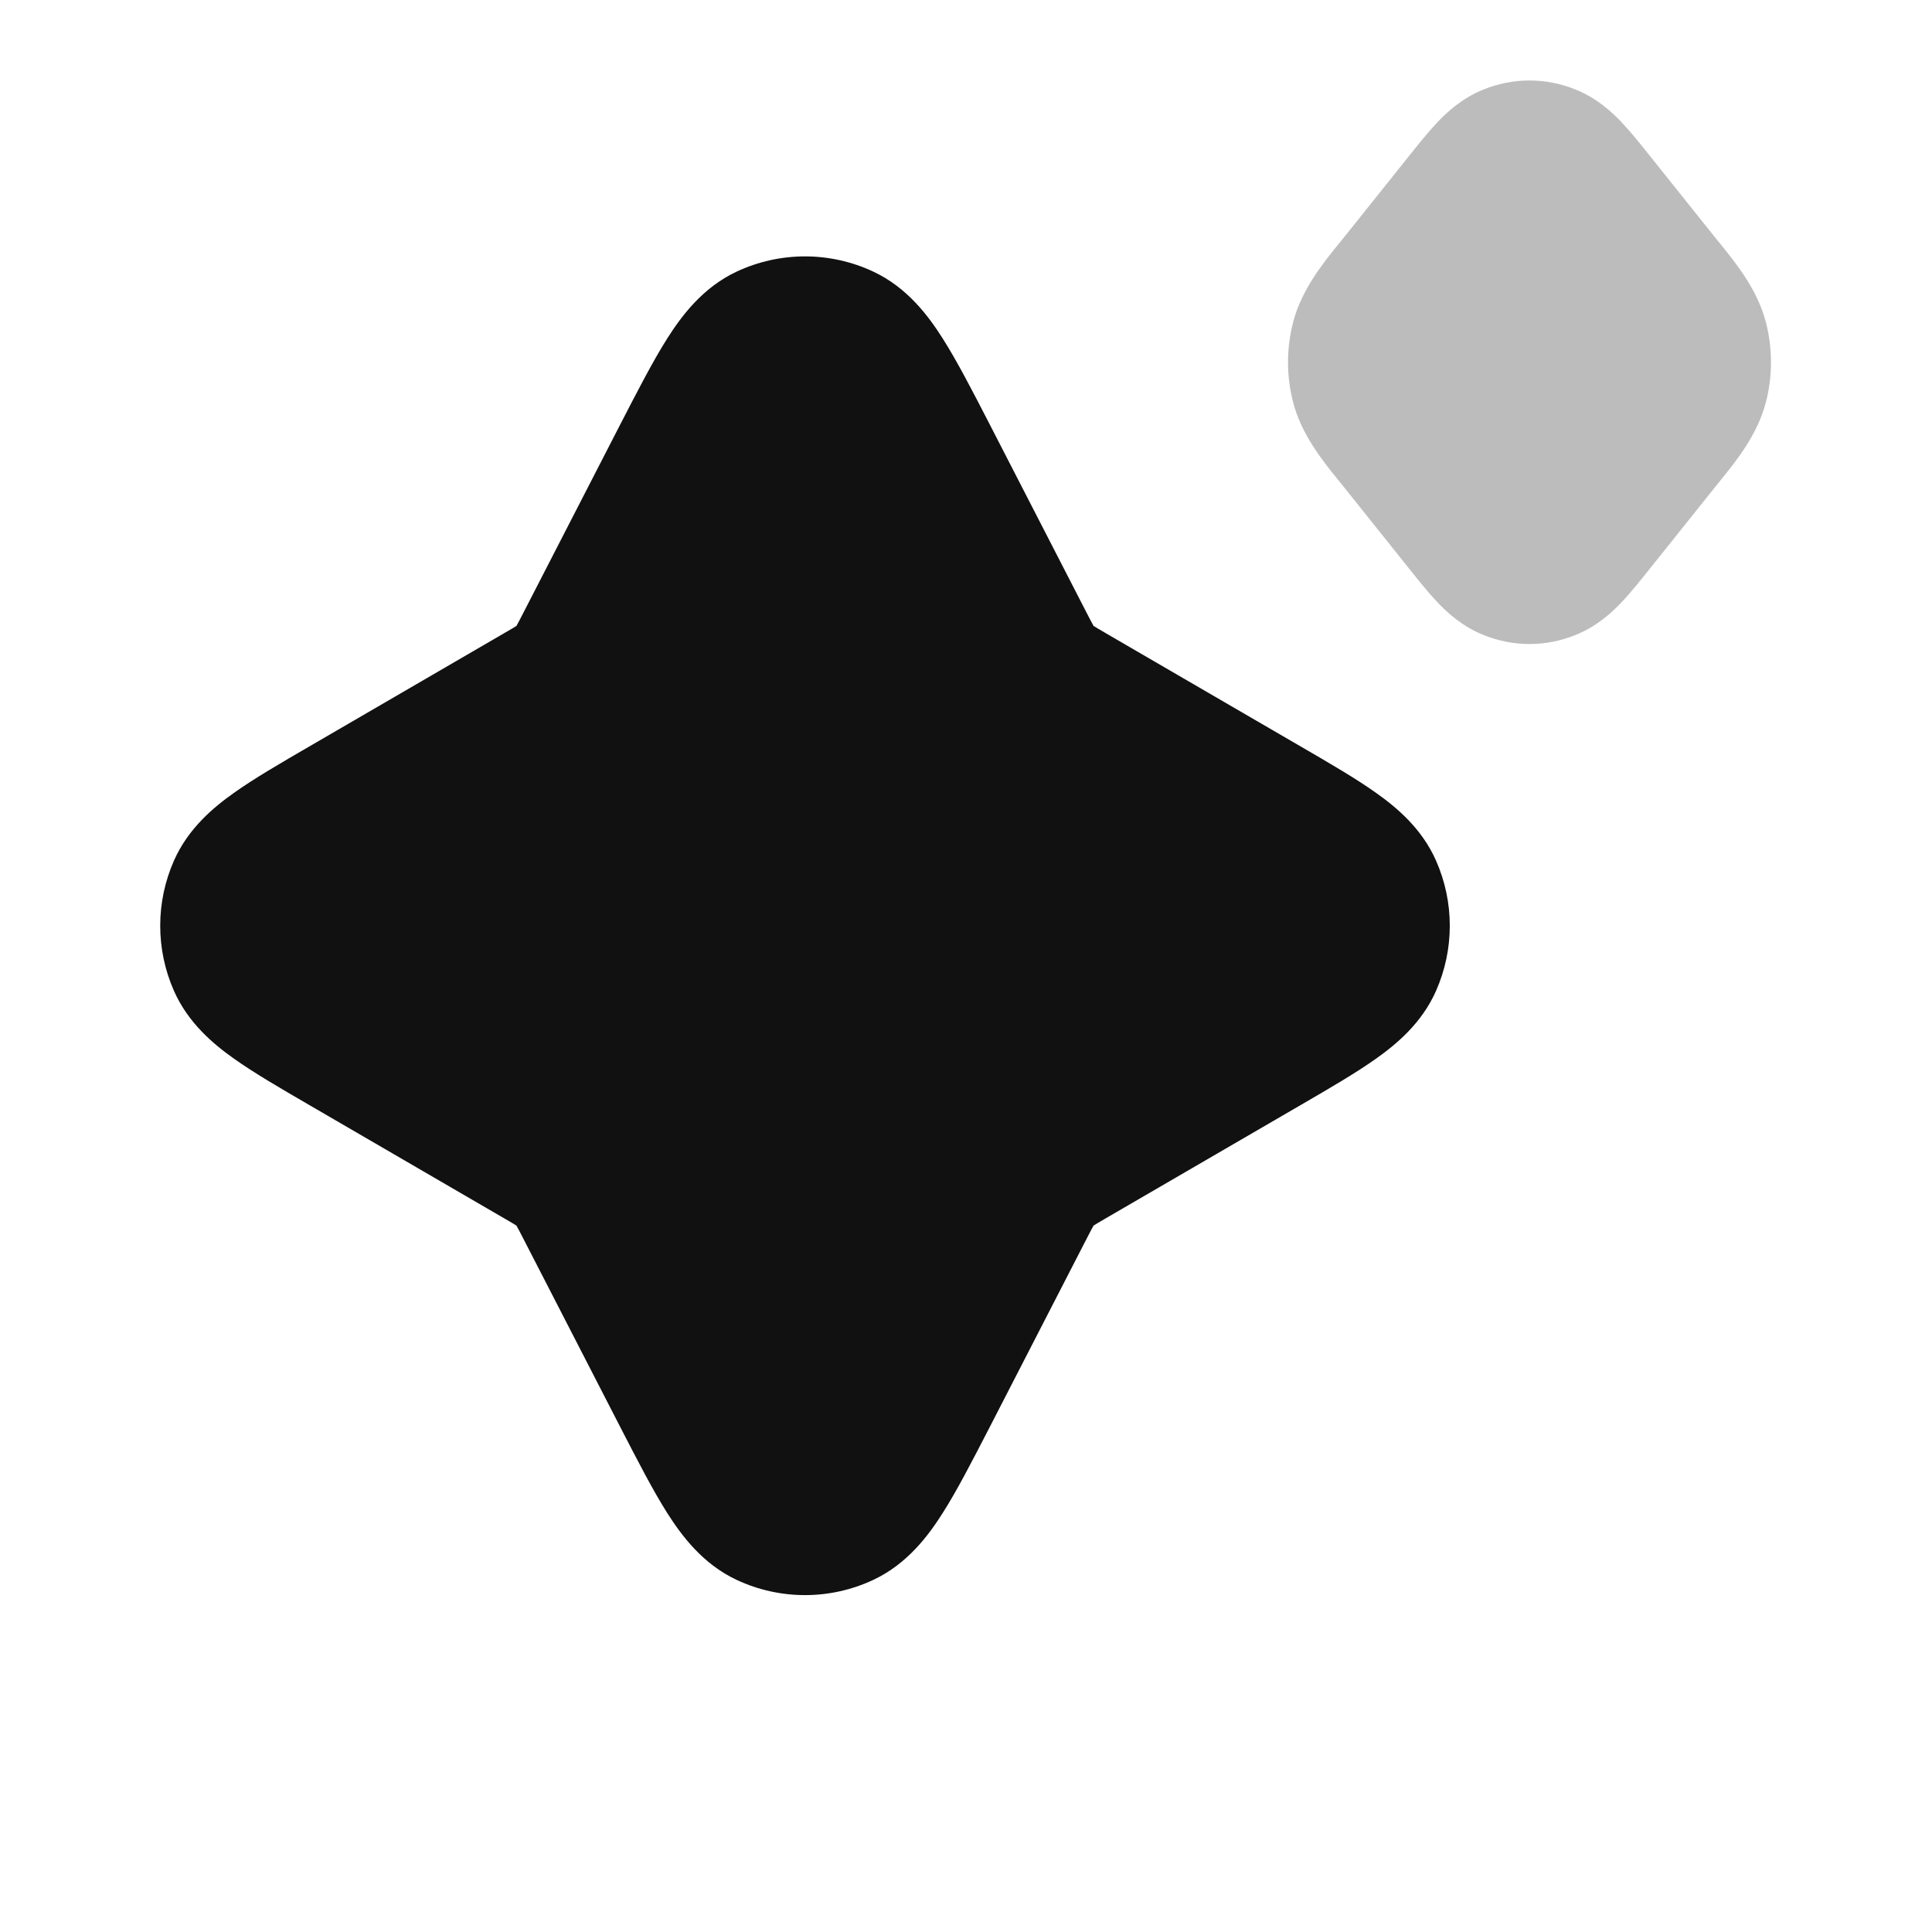 <svg width="24" height="24" viewBox="0 0 24 24" fill="none" xmlns="http://www.w3.org/2000/svg">
<path opacity="0.28" d="M19.574 1.113C19.204 0.962 18.796 0.962 18.426 1.113C18.156 1.222 17.97 1.398 17.851 1.524C17.741 1.641 17.623 1.788 17.512 1.927L16.679 2.969C16.661 2.991 16.643 3.013 16.624 3.036C16.431 3.275 16.168 3.601 16.064 4.001C15.979 4.327 15.979 4.673 16.064 4.999C16.168 5.399 16.431 5.725 16.624 5.964C16.643 5.987 16.661 6.009 16.679 6.031L17.512 7.073C17.623 7.212 17.741 7.359 17.851 7.476C17.97 7.602 18.156 7.778 18.426 7.887C18.796 8.038 19.204 8.038 19.574 7.887C19.844 7.778 20.03 7.602 20.149 7.476C20.259 7.359 20.377 7.212 20.488 7.073L21.321 6.031C21.339 6.009 21.357 5.987 21.375 5.964C21.569 5.725 21.832 5.399 21.936 4.999C22.021 4.673 22.021 4.327 21.936 4.001C21.832 3.601 21.569 3.275 21.376 3.036C21.357 3.013 21.339 2.991 21.321 2.969L20.488 1.927C20.377 1.788 20.259 1.641 20.149 1.524C20.03 1.398 19.844 1.222 19.574 1.113Z" fill="#111111"/>
<path d="M10.848 3.374C10.311 3.122 9.689 3.122 9.151 3.374C8.728 3.572 8.466 3.926 8.289 4.204C8.111 4.485 7.921 4.854 7.708 5.267L6.497 7.621C6.454 7.704 6.433 7.745 6.416 7.774L6.415 7.776L6.413 7.777C6.385 7.795 6.345 7.818 6.264 7.865L3.842 9.273C3.482 9.482 3.155 9.672 2.905 9.85C2.651 10.03 2.339 10.29 2.162 10.689C1.933 11.205 1.933 11.795 2.162 12.311C2.339 12.71 2.651 12.97 2.905 13.15C3.155 13.328 3.482 13.518 3.842 13.727L6.264 15.135C6.345 15.182 6.385 15.205 6.413 15.223L6.415 15.224L6.416 15.226C6.433 15.255 6.454 15.296 6.497 15.379L7.708 17.733C7.921 18.146 8.111 18.515 8.289 18.796C8.466 19.074 8.728 19.428 9.151 19.626C9.689 19.878 10.311 19.878 10.848 19.626C11.271 19.428 11.534 19.074 11.71 18.796C11.889 18.515 12.079 18.146 12.292 17.733L13.503 15.379C13.546 15.296 13.567 15.255 13.584 15.226L13.585 15.224L13.587 15.223C13.615 15.205 13.655 15.182 13.735 15.135L16.158 13.727C16.518 13.518 16.845 13.328 17.095 13.15C17.349 12.97 17.661 12.71 17.838 12.311C18.067 11.795 18.067 11.205 17.838 10.689C17.661 10.29 17.349 10.03 17.095 9.85C16.845 9.672 16.518 9.482 16.158 9.273L13.735 7.865C13.655 7.818 13.615 7.795 13.587 7.777L13.585 7.776L13.584 7.774C13.567 7.745 13.546 7.704 13.503 7.621L12.292 5.267C12.079 4.854 11.889 4.485 11.71 4.204C11.534 3.926 11.271 3.572 10.848 3.374Z" fill="#111111"/>
</svg>
